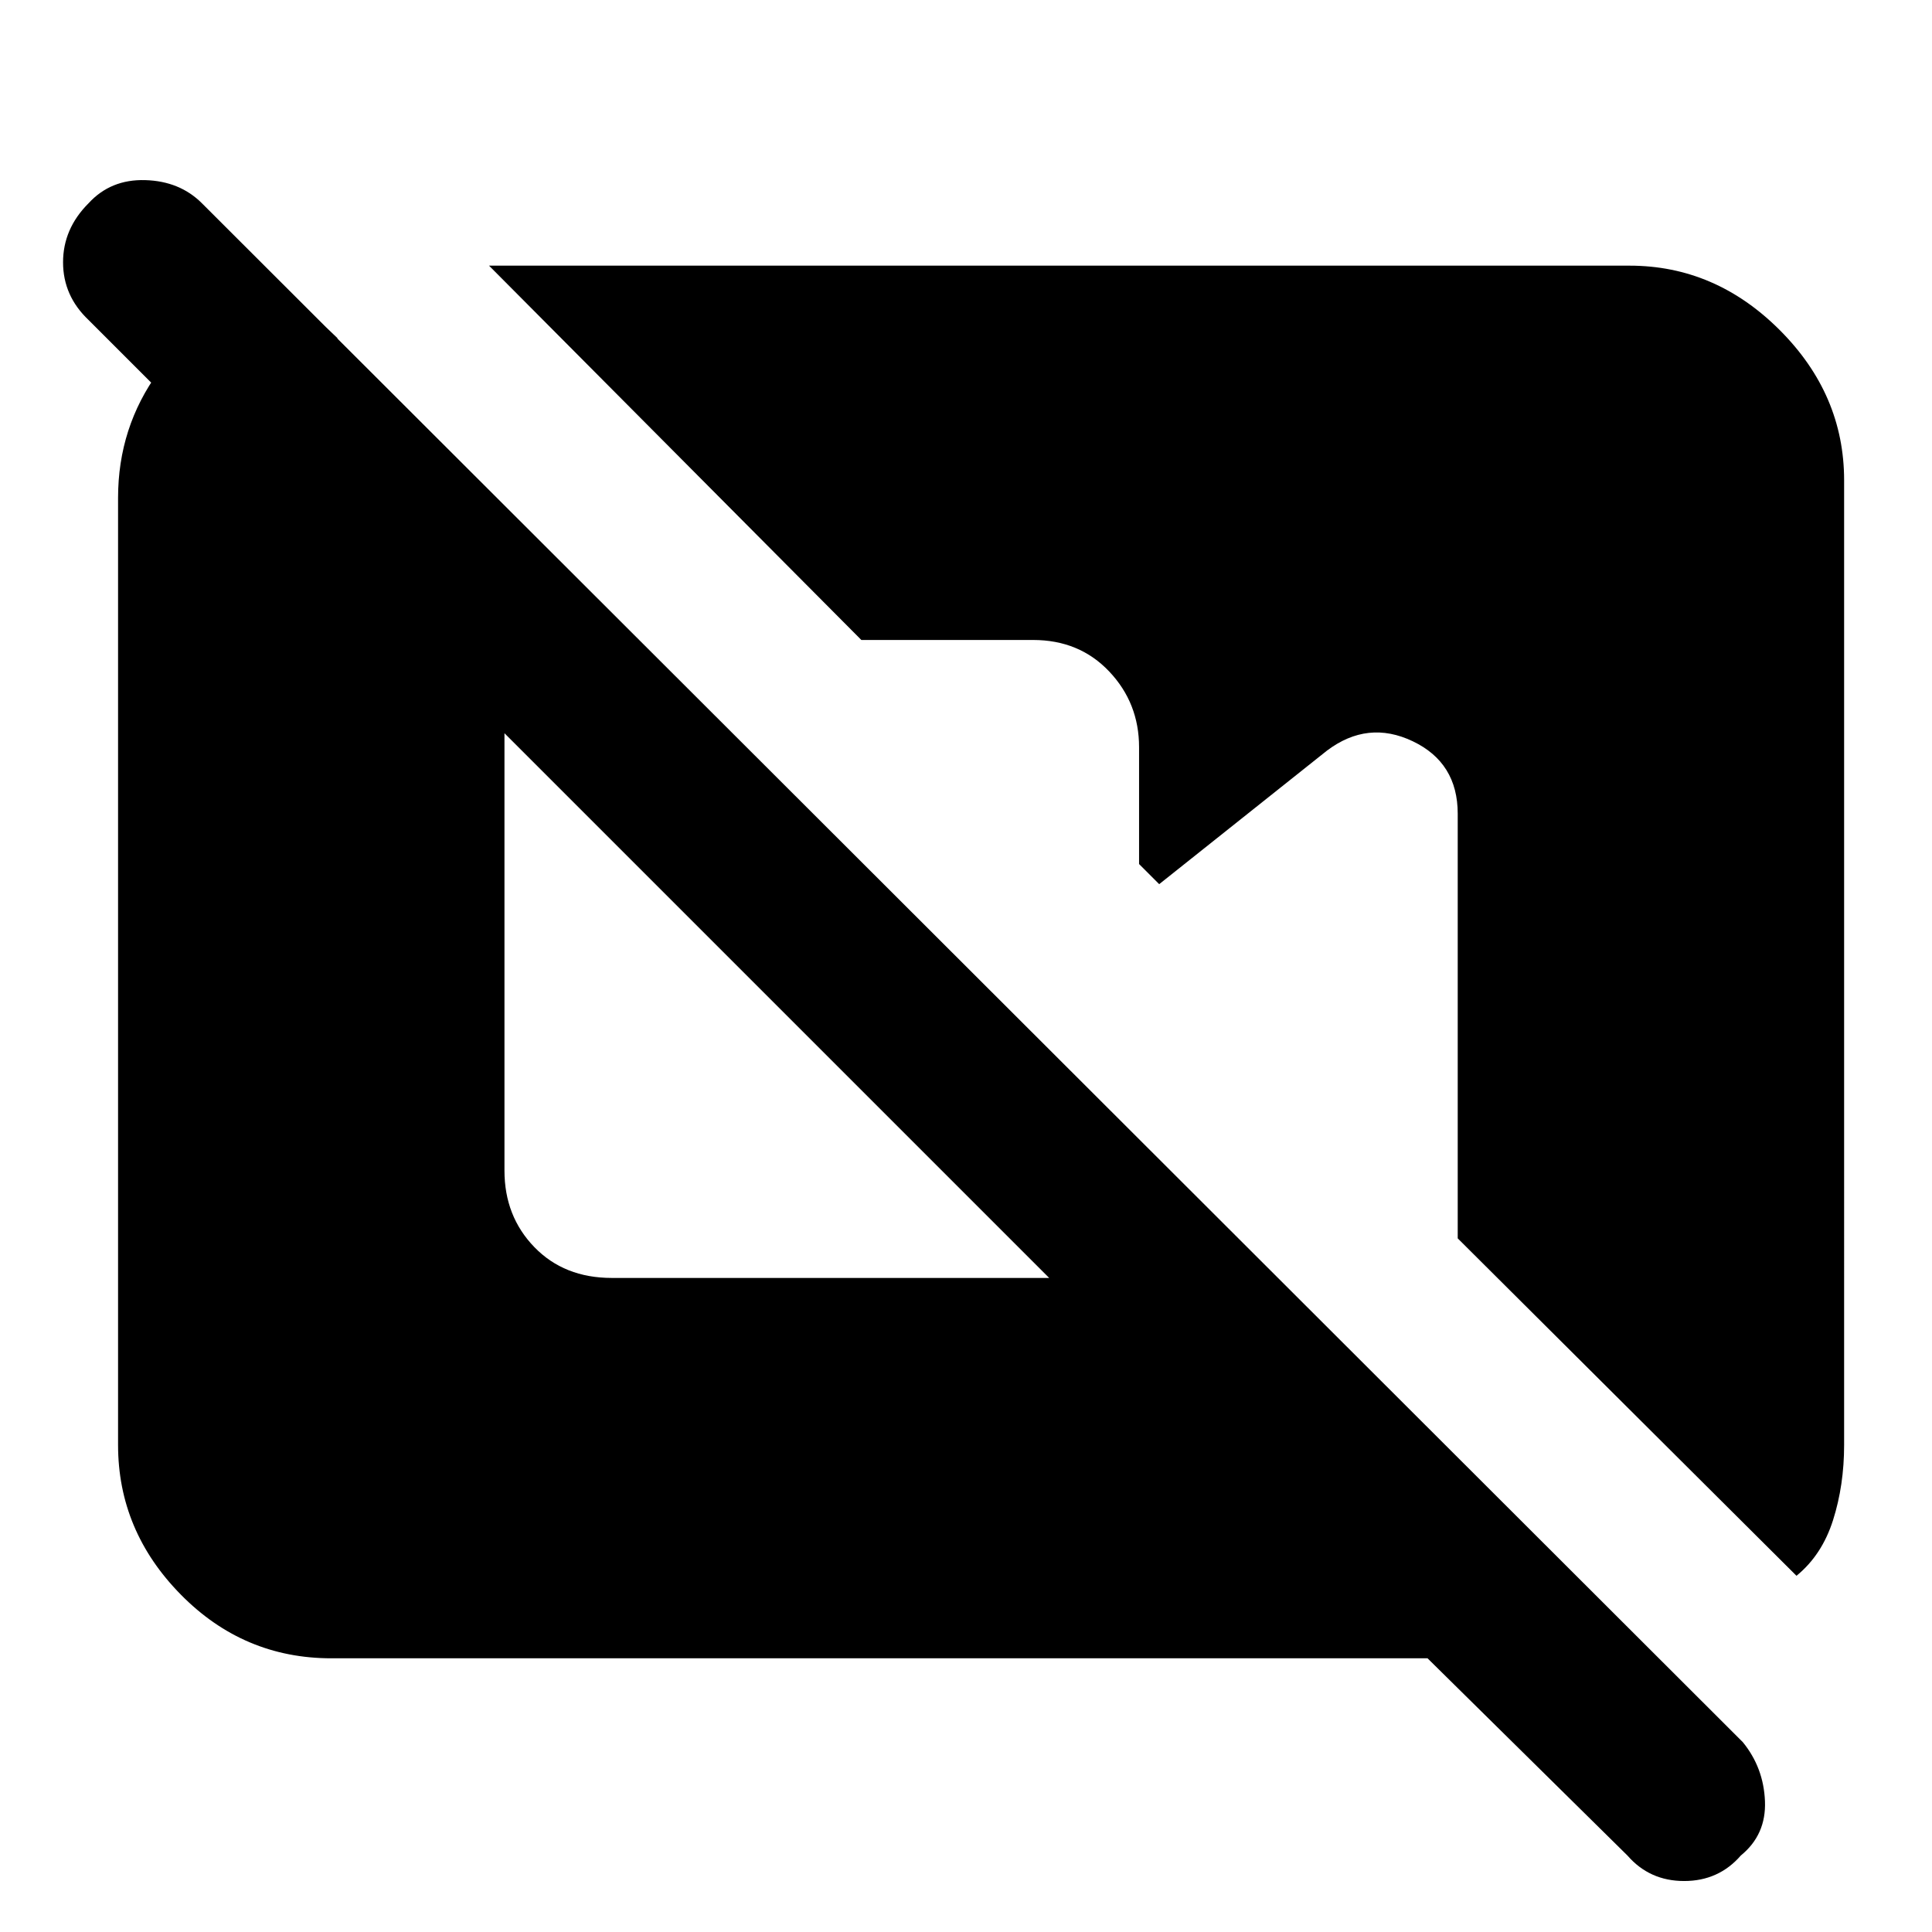<svg xmlns="http://www.w3.org/2000/svg" height="40" viewBox="0 -960 960 960" width="40"><path d="M164.666-136.001q-43.666 0-74.832-31.666Q58.667-199.333 58.667-242v-470.667q0-34.999 20.167-62.666Q99-802.999 130.333-813.666h14.668L167.667-792v114.666L44-801q-12.666-12-12.666-28.667Q31.334-846.333 44-859q11-12 28.167-11.5 17.166.5 28.166 11.5L866-94.333Q876.333-81.667 877-65q.667 16.667-12 27-11 12.666-28.166 12.666-17.167 0-28.167-12.666l-99.334-98.001H164.666Zm728-40.999L724.333-344.666v-211.001q0-25.333-22.333-36-22.333-10.666-42.666 4.667L576-520.667l-10-10v-58q0-22-14.833-37.666Q536.334-642 513.334-642h-85.335L243-827.999h566.667q42.666 0 74.666 31.999 32 32 32 74.666V-242q0 20-5.5 37.334-5.5 17.333-18.167 27.666ZM304-325h217.334L250.667-595.667v217.334q0 22.666 14.833 37.999Q280.334-325 304-325Z"/></svg>